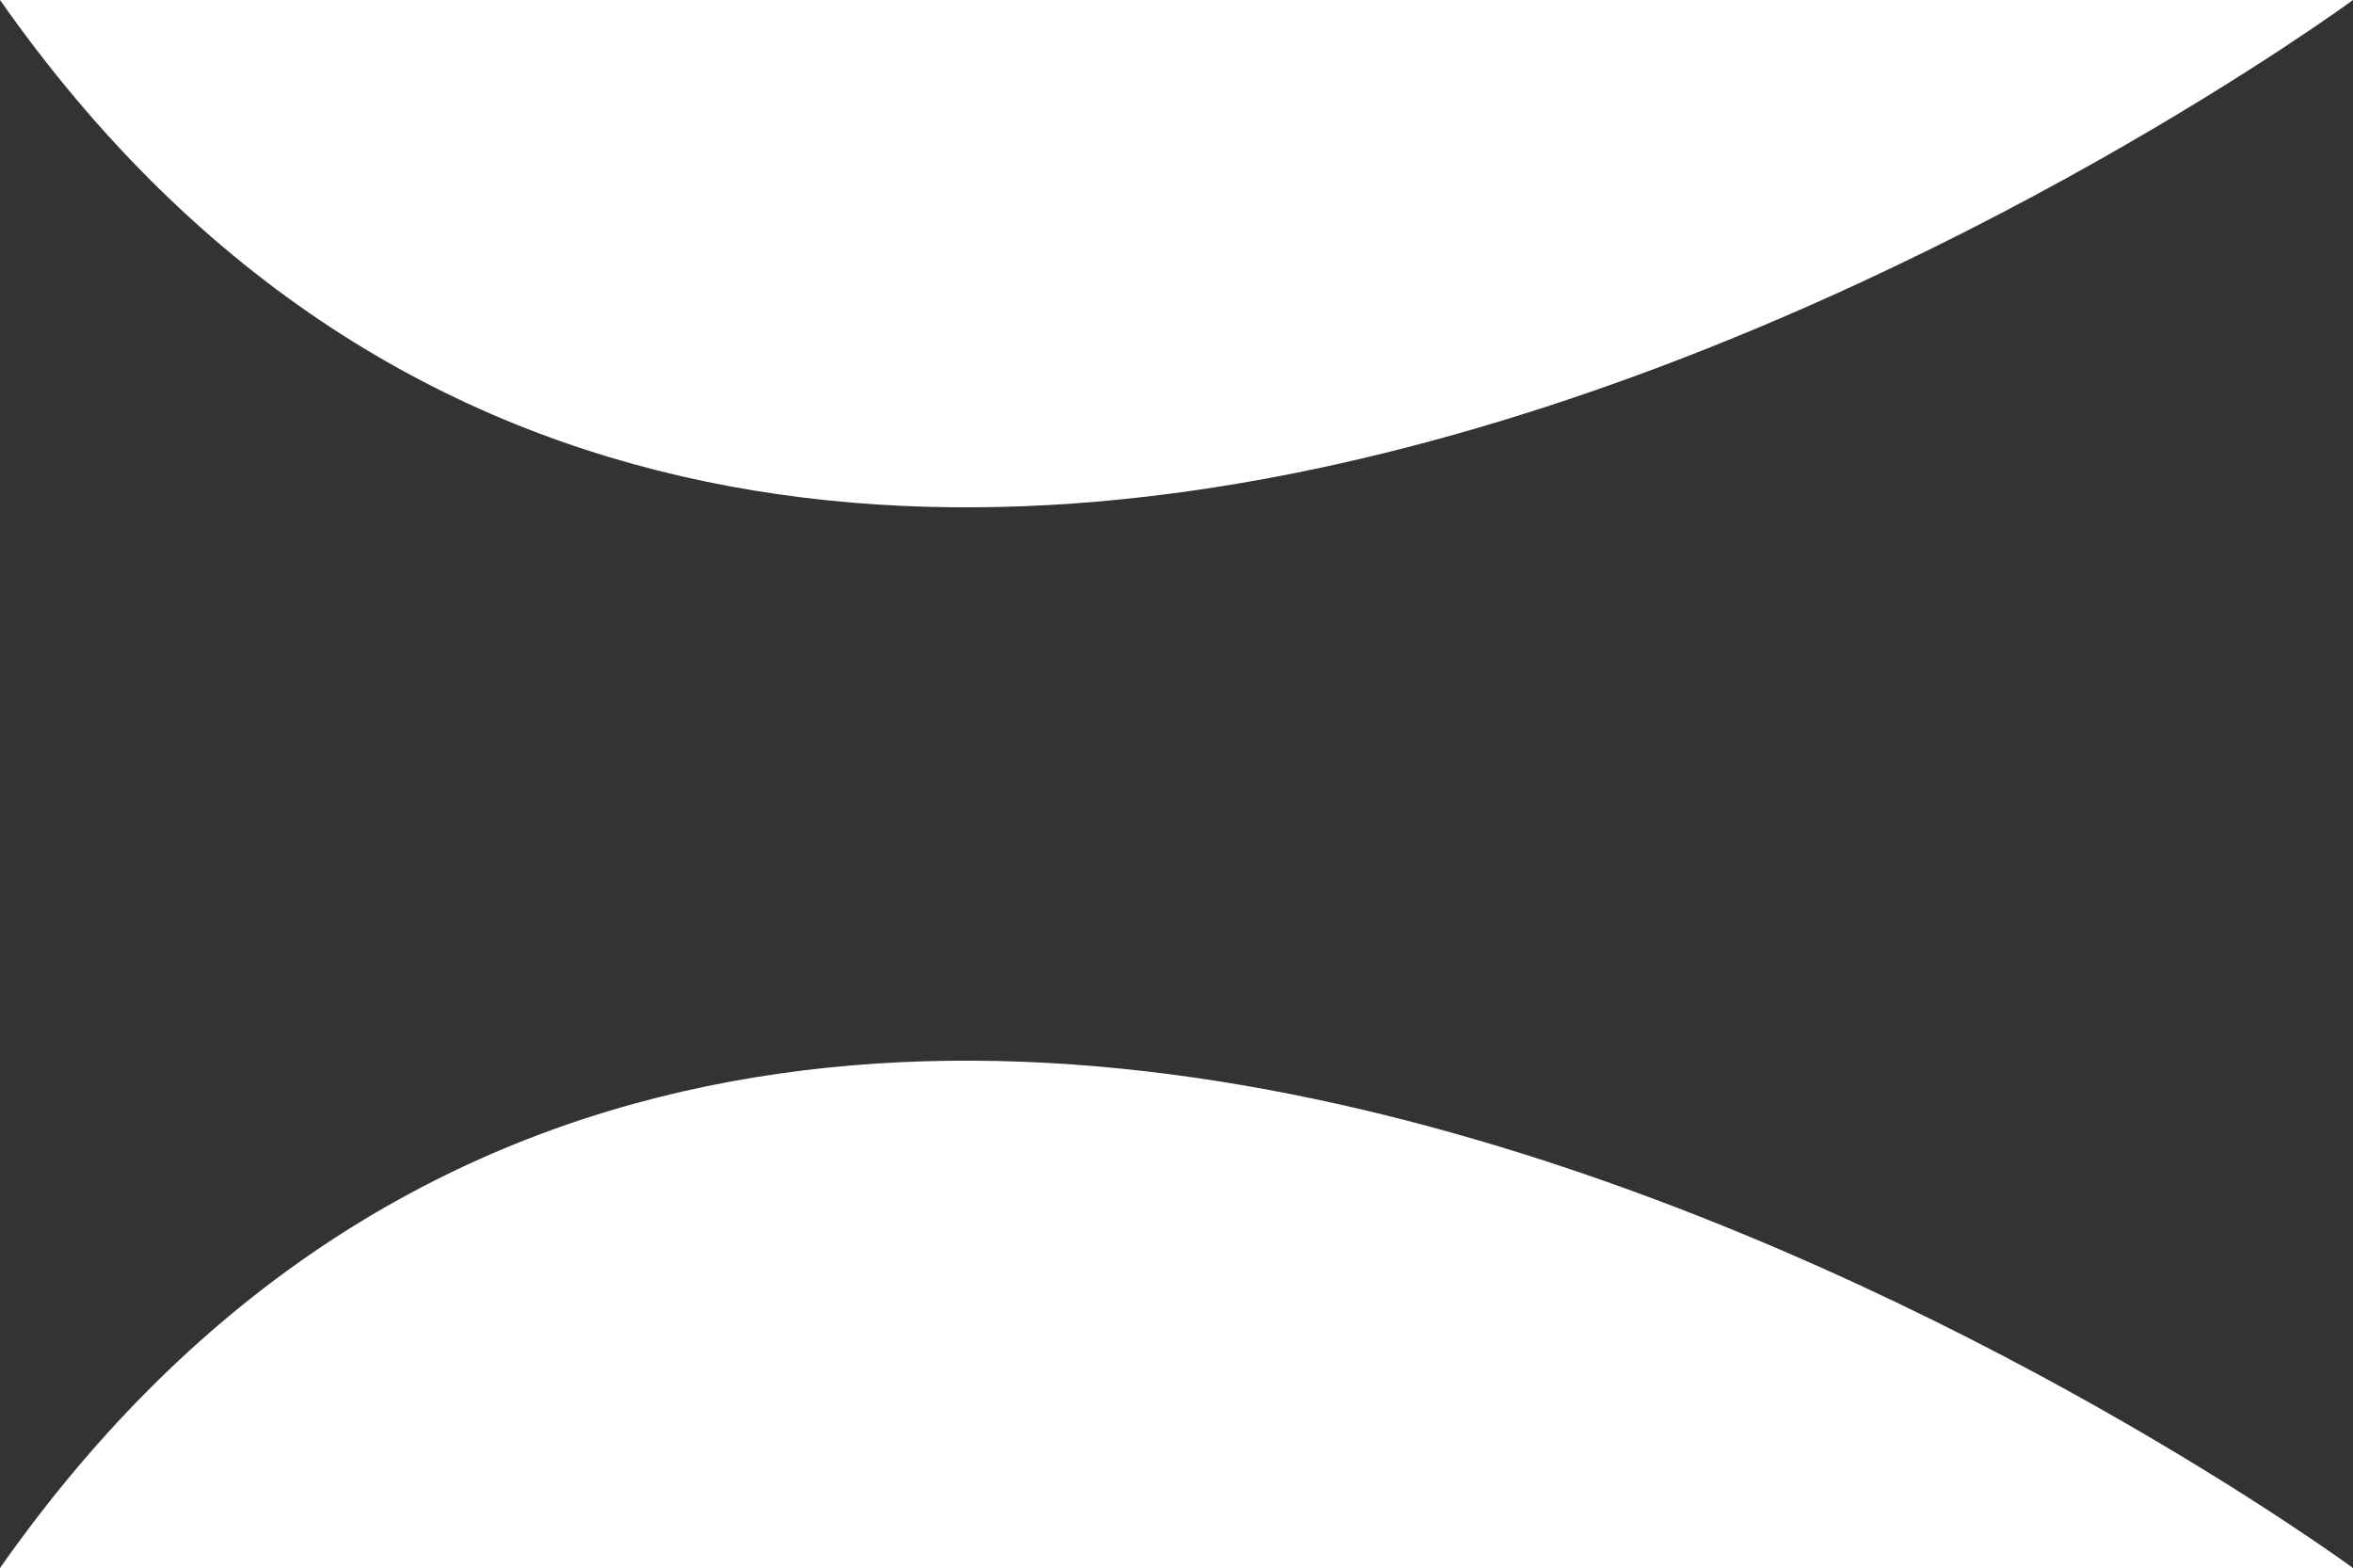 <?xml version="1.0" encoding="utf-8"?>
<!-- Generator: Adobe Illustrator 26.0.1, SVG Export Plug-In . SVG Version: 6.00 Build 0)  -->
<svg version="1.1" id="Layer_1" xmlns="http://www.w3.org/2000/svg" xmlns:xlink="http://www.w3.org/1999/xlink" x="0px" y="0px"
	 viewBox="0 0 1280 853" style="enable-background:new 0 0 1280 853;" xml:space="preserve">
<rect x="0" y="0" width="1280" height="853" fill="#333333" stroke="none"/>
<style type="text/css">
	.st0{fill:#FFFFFF;}
</style>
<path class="st0" d="M1280,853c0,0-844-621-1280,0H1280z"/>
<path class="st0" d="M1280,0c0,0-844,621-1280,0H1280z"/>
</svg>
